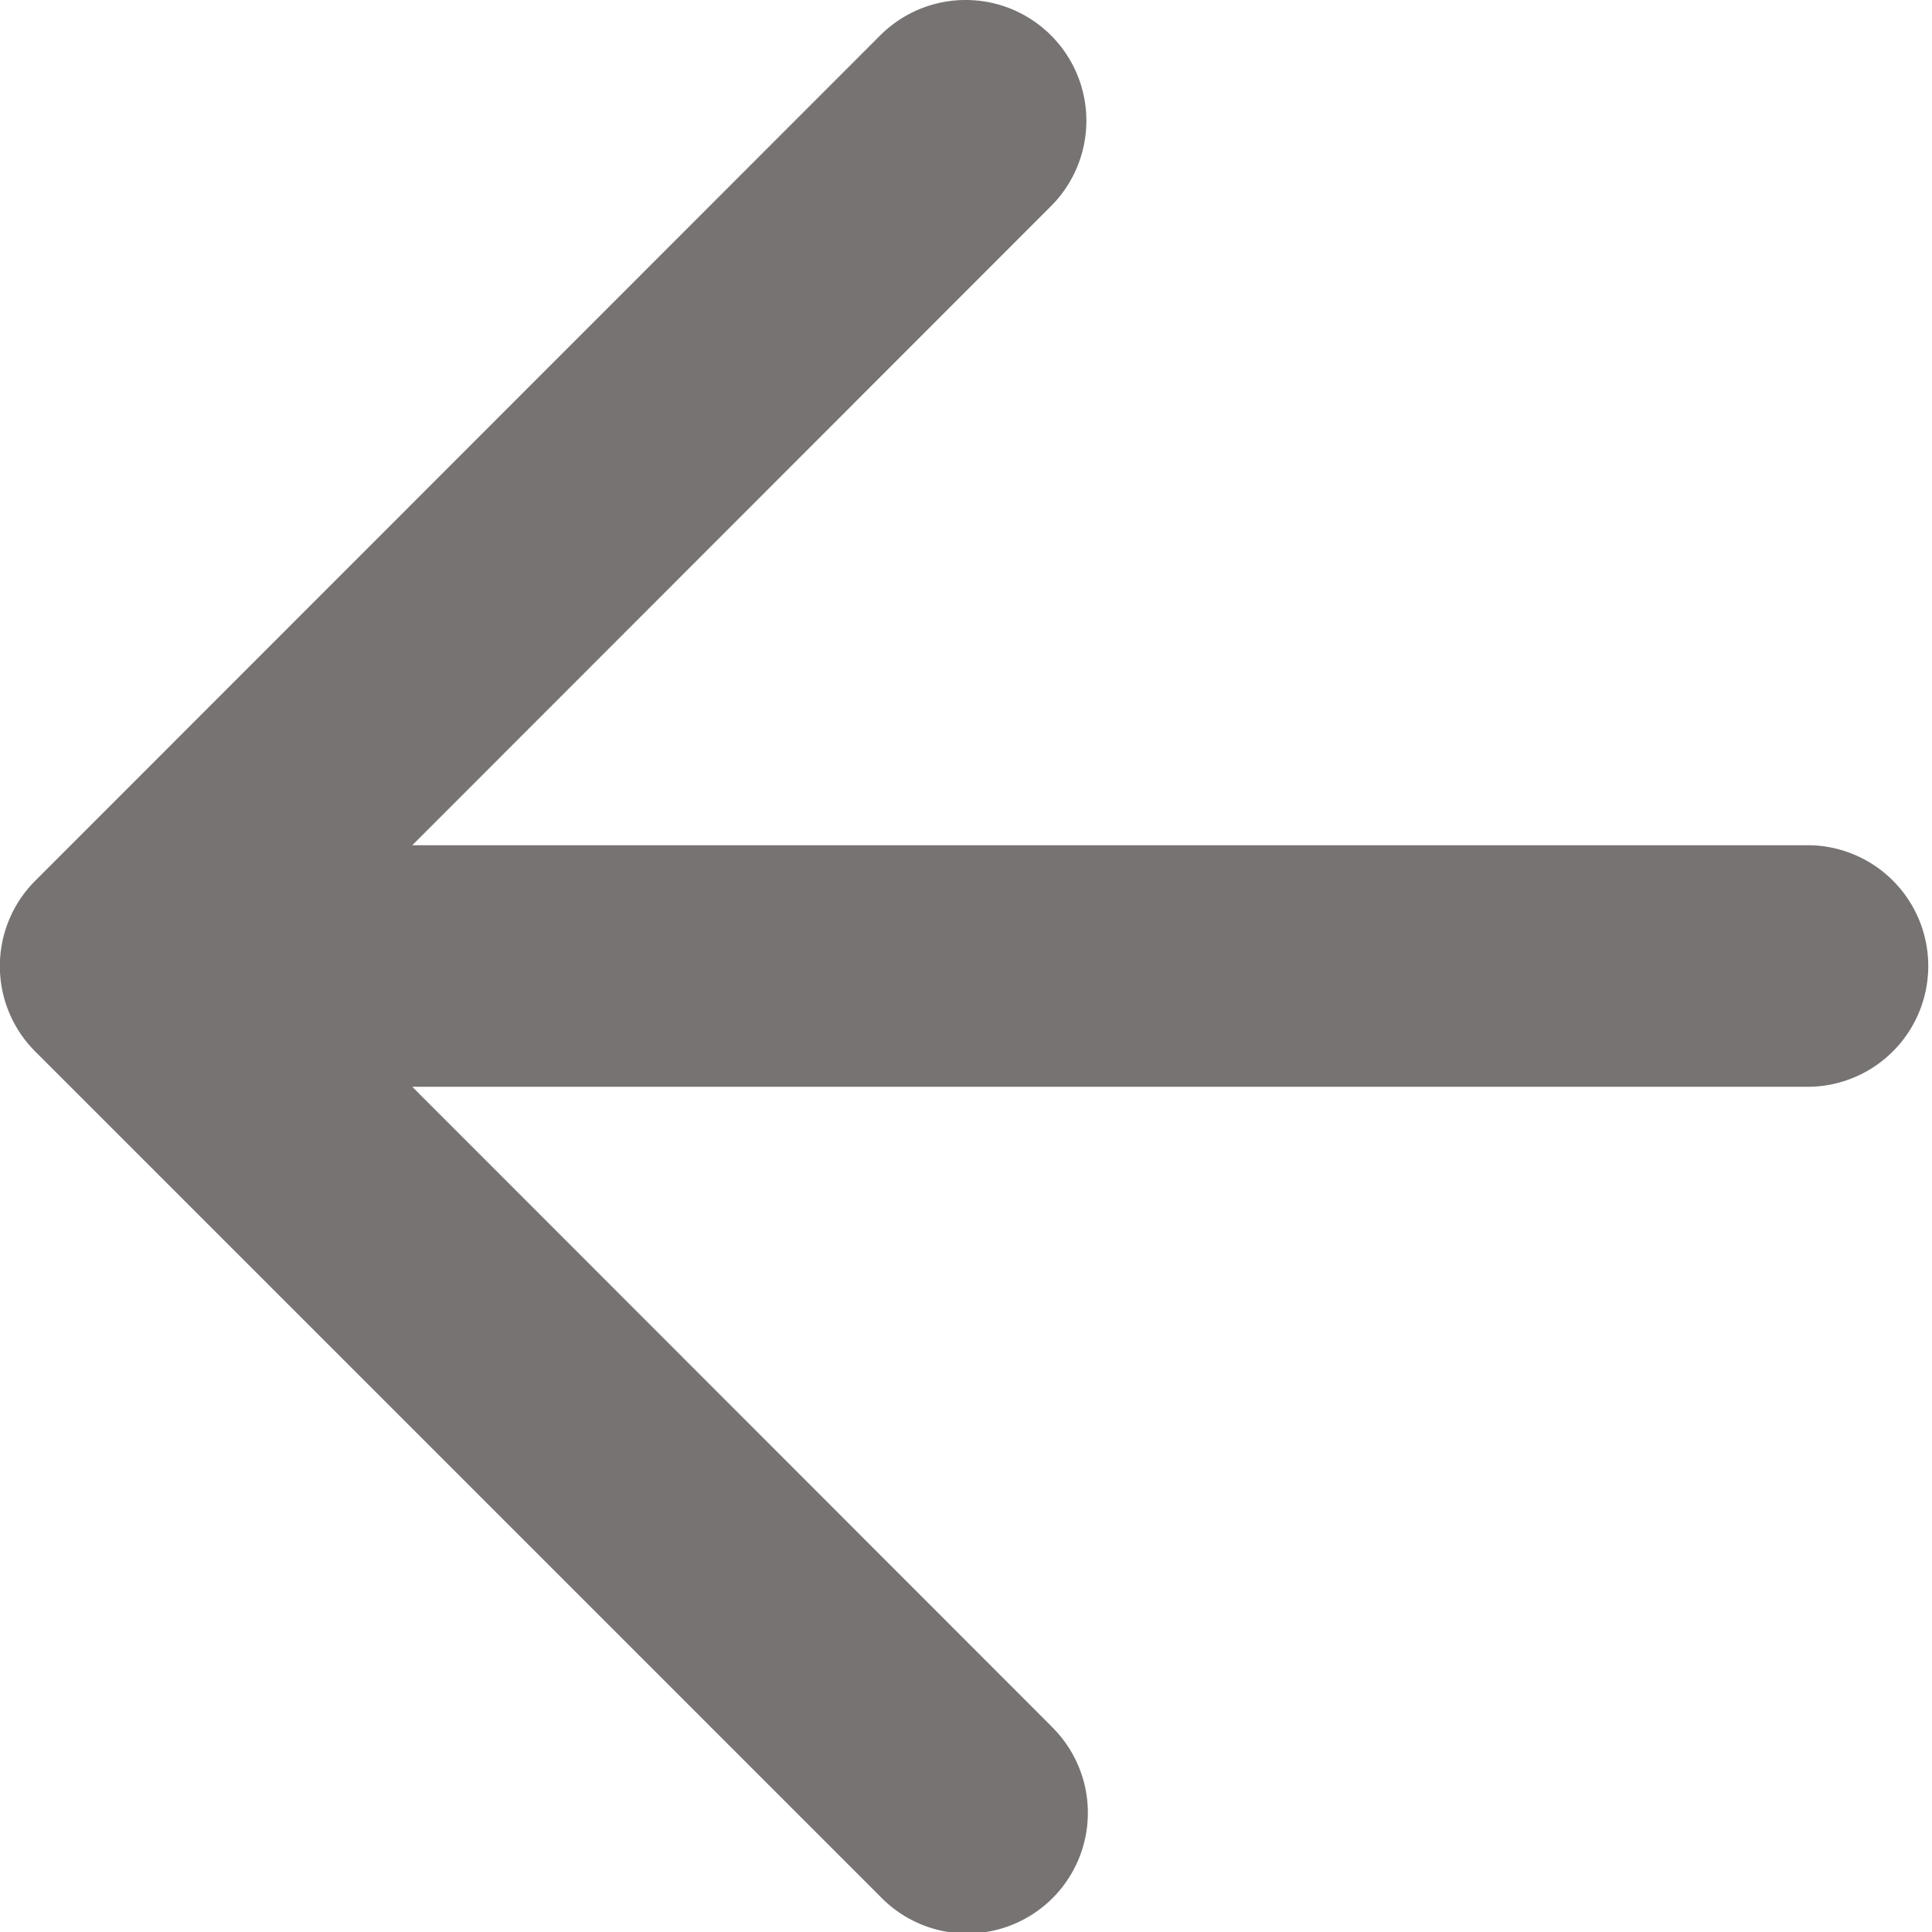 <svg xmlns="http://www.w3.org/2000/svg" width="15.625" height="15.626" viewBox="0 0 15.625 15.626">
  <path id="arrow-left3" d="M12.5,17.958,7.334,12.789H18.649a.977.977,0,0,0,0-1.953H7.334L12.5,5.667a.976.976,0,0,0-1.381-1.381L4.286,11.122a.974.974,0,0,0-.212.316A.976.976,0,0,0,4.281,12.5l0,0,6.836,6.836A.976.976,0,1,0,12.5,17.959Z" transform="translate(-4 -4)" fill="#777373"/>
</svg>
